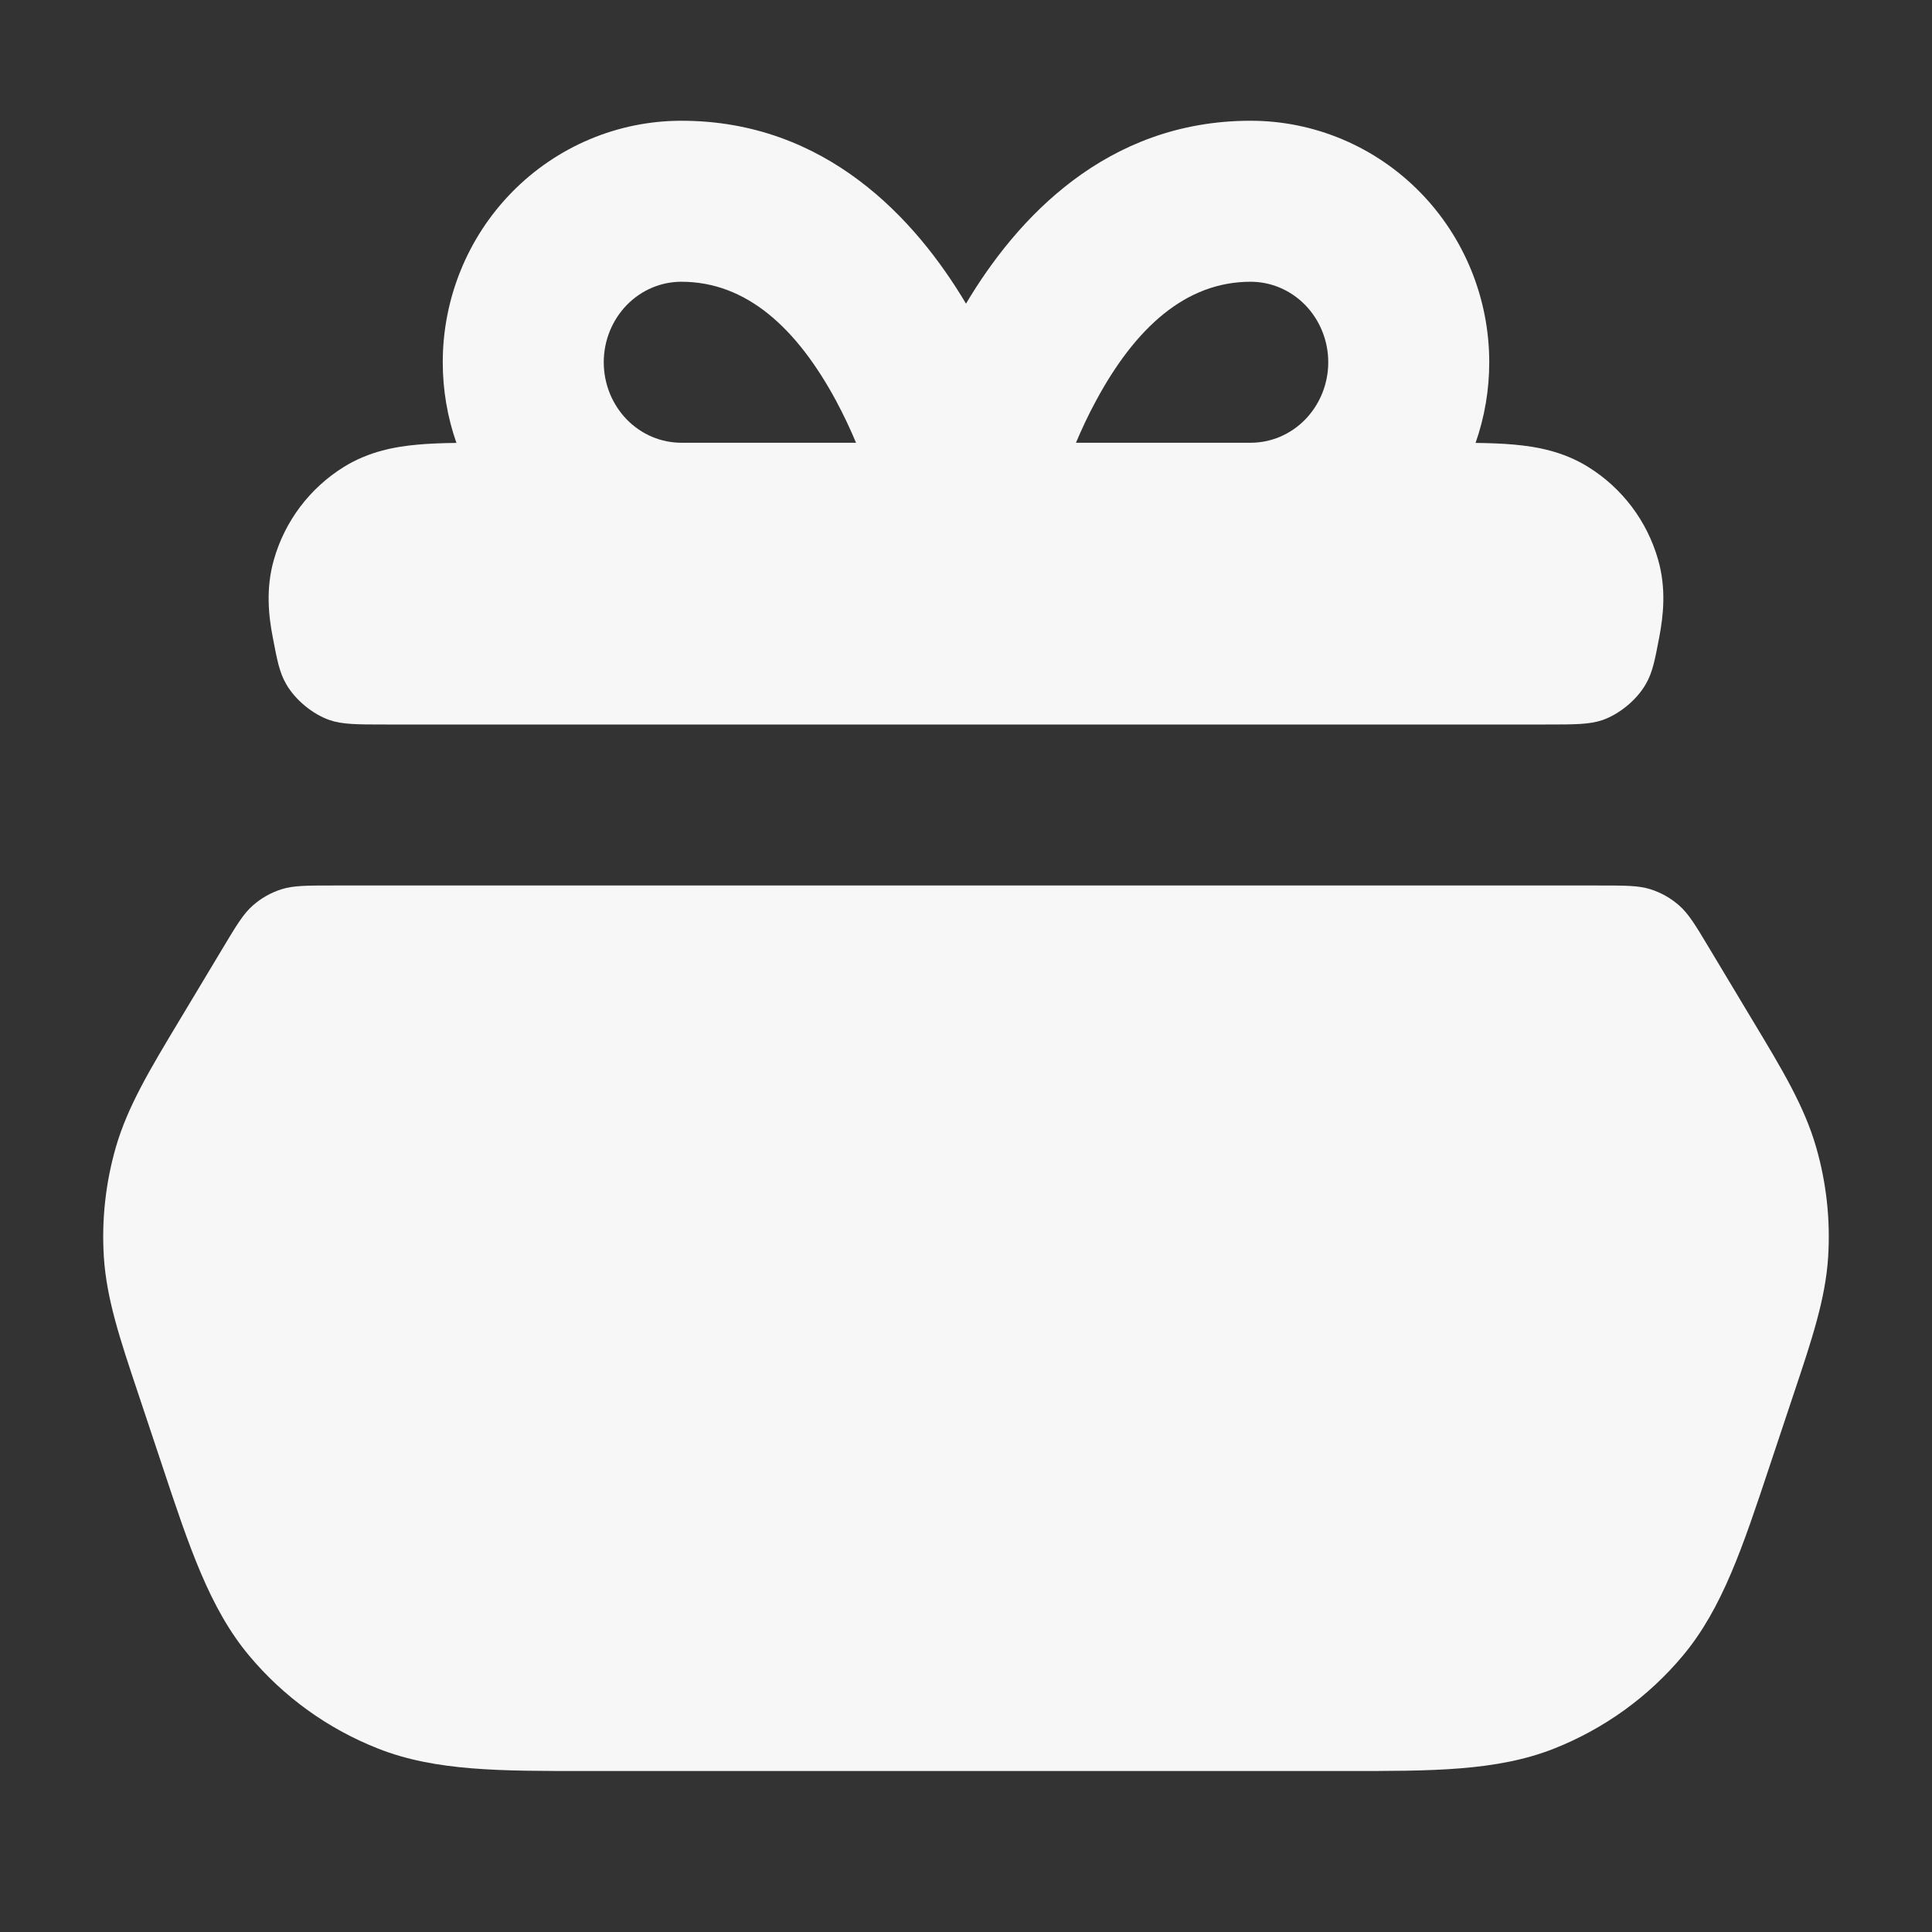 <svg width="24" height="24" xmlns="http://www.w3.org/2000/svg" viewBox="0 0 24 24"><rect x="0" y="0" width="24" height="24" fill="#333333" stroke="none"/><title>wallet 05</title><g fill="none" class="nc-icon-wrapper"><path fill-rule="evenodd" clip-rule="evenodd" d="M5.67 5.502C5.498 5.504 5.336 5.51 5.192 5.523C4.92 5.547 4.588 5.604 4.272 5.8C3.848 6.063 3.538 6.474 3.402 6.954C3.3 7.311 3.336 7.647 3.388 7.915C3.444 8.209 3.472 8.356 3.558 8.503C3.67 8.695 3.881 8.87 4.091 8.944C4.252 9 4.434 9 4.797 9H19.203C19.566 9 19.748 9 19.909 8.944C20.119 8.87 20.33 8.695 20.442 8.503C20.528 8.356 20.556 8.209 20.612 7.915C20.663 7.647 20.7 7.311 20.598 6.954C20.462 6.474 20.152 6.063 19.728 5.8C19.412 5.604 19.079 5.547 18.808 5.523C18.664 5.51 18.502 5.504 18.33 5.502C18.442 5.183 18.5 4.844 18.5 4.5C18.5 3.71 18.192 2.949 17.638 2.385C17.084 1.821 16.328 1.5 15.536 1.5C13.741 1.5 12.627 2.718 12 3.772C11.373 2.718 10.259 1.5 8.464 1.5C7.672 1.5 6.916 1.821 6.362 2.385C5.808 2.949 5.5 3.71 5.5 4.5C5.5 4.844 5.558 5.183 5.67 5.502ZM7.789 3.786C7.971 3.601 8.214 3.5 8.464 3.5C9.274 3.5 9.898 4.076 10.384 4.975C10.479 5.151 10.562 5.329 10.634 5.5H8.464C8.214 5.5 7.971 5.399 7.789 5.214C7.606 5.027 7.5 4.771 7.5 4.5C7.5 4.229 7.606 3.973 7.789 3.786ZM13.366 5.5C13.438 5.329 13.521 5.151 13.617 4.975C14.102 4.076 14.726 3.5 15.536 3.5C15.786 3.5 16.029 3.601 16.211 3.786C16.394 3.973 16.5 4.229 16.5 4.5C16.5 4.771 16.394 5.027 16.211 5.214C16.029 5.399 15.786 5.5 15.536 5.5H13.366Z" fill="#F7F7F7"></path><path d="M21.232 11.777C21.062 11.493 20.977 11.352 20.86 11.249C20.757 11.158 20.636 11.089 20.504 11.047C20.356 11 20.191 11 19.86 11H4.14C3.809 11 3.644 11 3.496 11.047C3.364 11.089 3.243 11.158 3.14 11.249C3.023 11.352 2.938 11.493 2.768 11.777L2.22 12.69C1.859 13.291 1.586 13.746 1.44 14.248C1.312 14.691 1.261 15.152 1.29 15.613C1.323 16.134 1.491 16.637 1.714 17.303L2.014 18.203C2.351 19.218 2.605 19.981 3.094 20.566C3.523 21.08 4.075 21.477 4.698 21.722C5.408 22.002 6.212 22.001 7.282 22L16.718 22C17.788 22.001 18.592 22.002 19.302 21.723C19.925 21.477 20.477 21.08 20.906 20.566C21.395 19.981 21.649 19.218 21.986 18.203L22.286 17.303C22.509 16.637 22.677 16.134 22.71 15.613C22.739 15.152 22.688 14.691 22.56 14.248C22.415 13.746 22.142 13.291 21.78 12.69L21.232 11.777Z" fill="#F7F7F7"></path></g></svg>